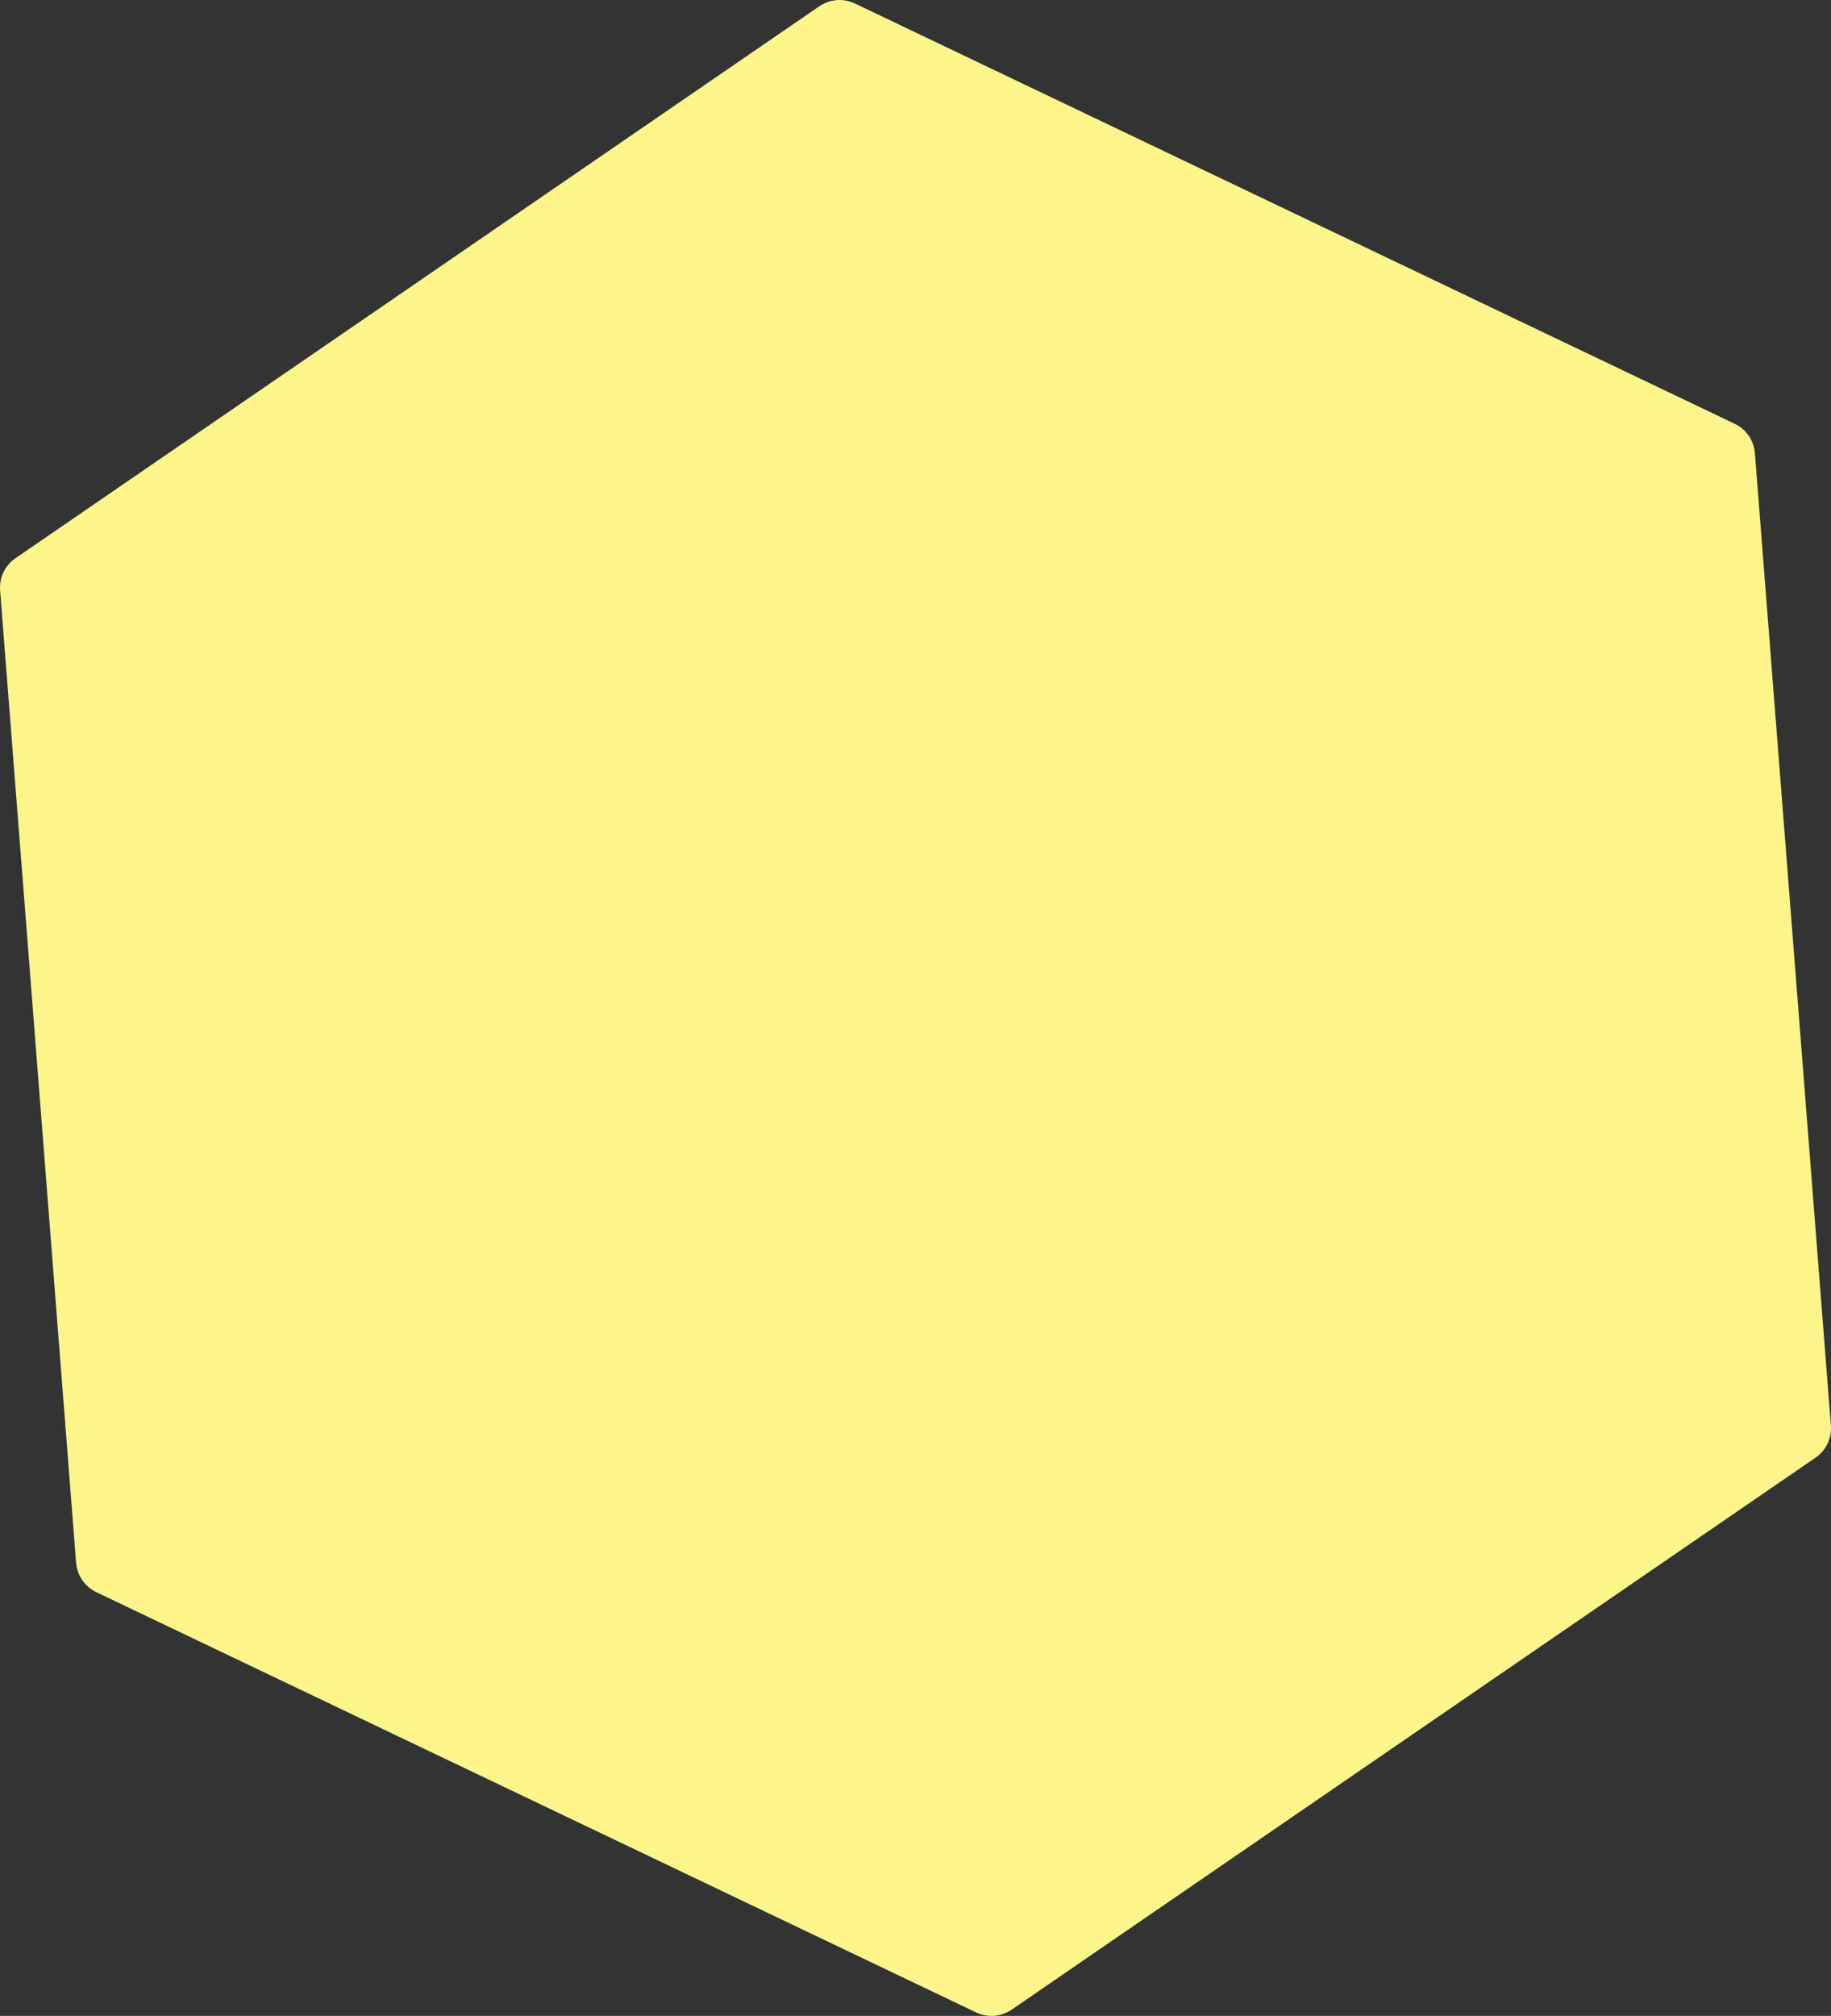 <svg xmlns="http://www.w3.org/2000/svg" viewBox="0 0 384.82 423.59"><rect x="0" y="0" width="384.82" height="423.59" fill="#333333" stroke="none"/><defs><style>.cls-1{fill:#fbf58c;stroke:#fbf58c;stroke-linecap:round;stroke-linejoin:round;stroke-width:15px;}</style></defs><g id="レイヤー_2" data-name="レイヤー 2"><g id="レイヤー_1-2" data-name="レイヤー 1"><polygon class="cls-1" points="176.44 7.5 7.5 123.48 23.47 327.78 208.38 416.09 377.32 300.11 361.35 95.82 176.44 7.5"/></g></g></svg>